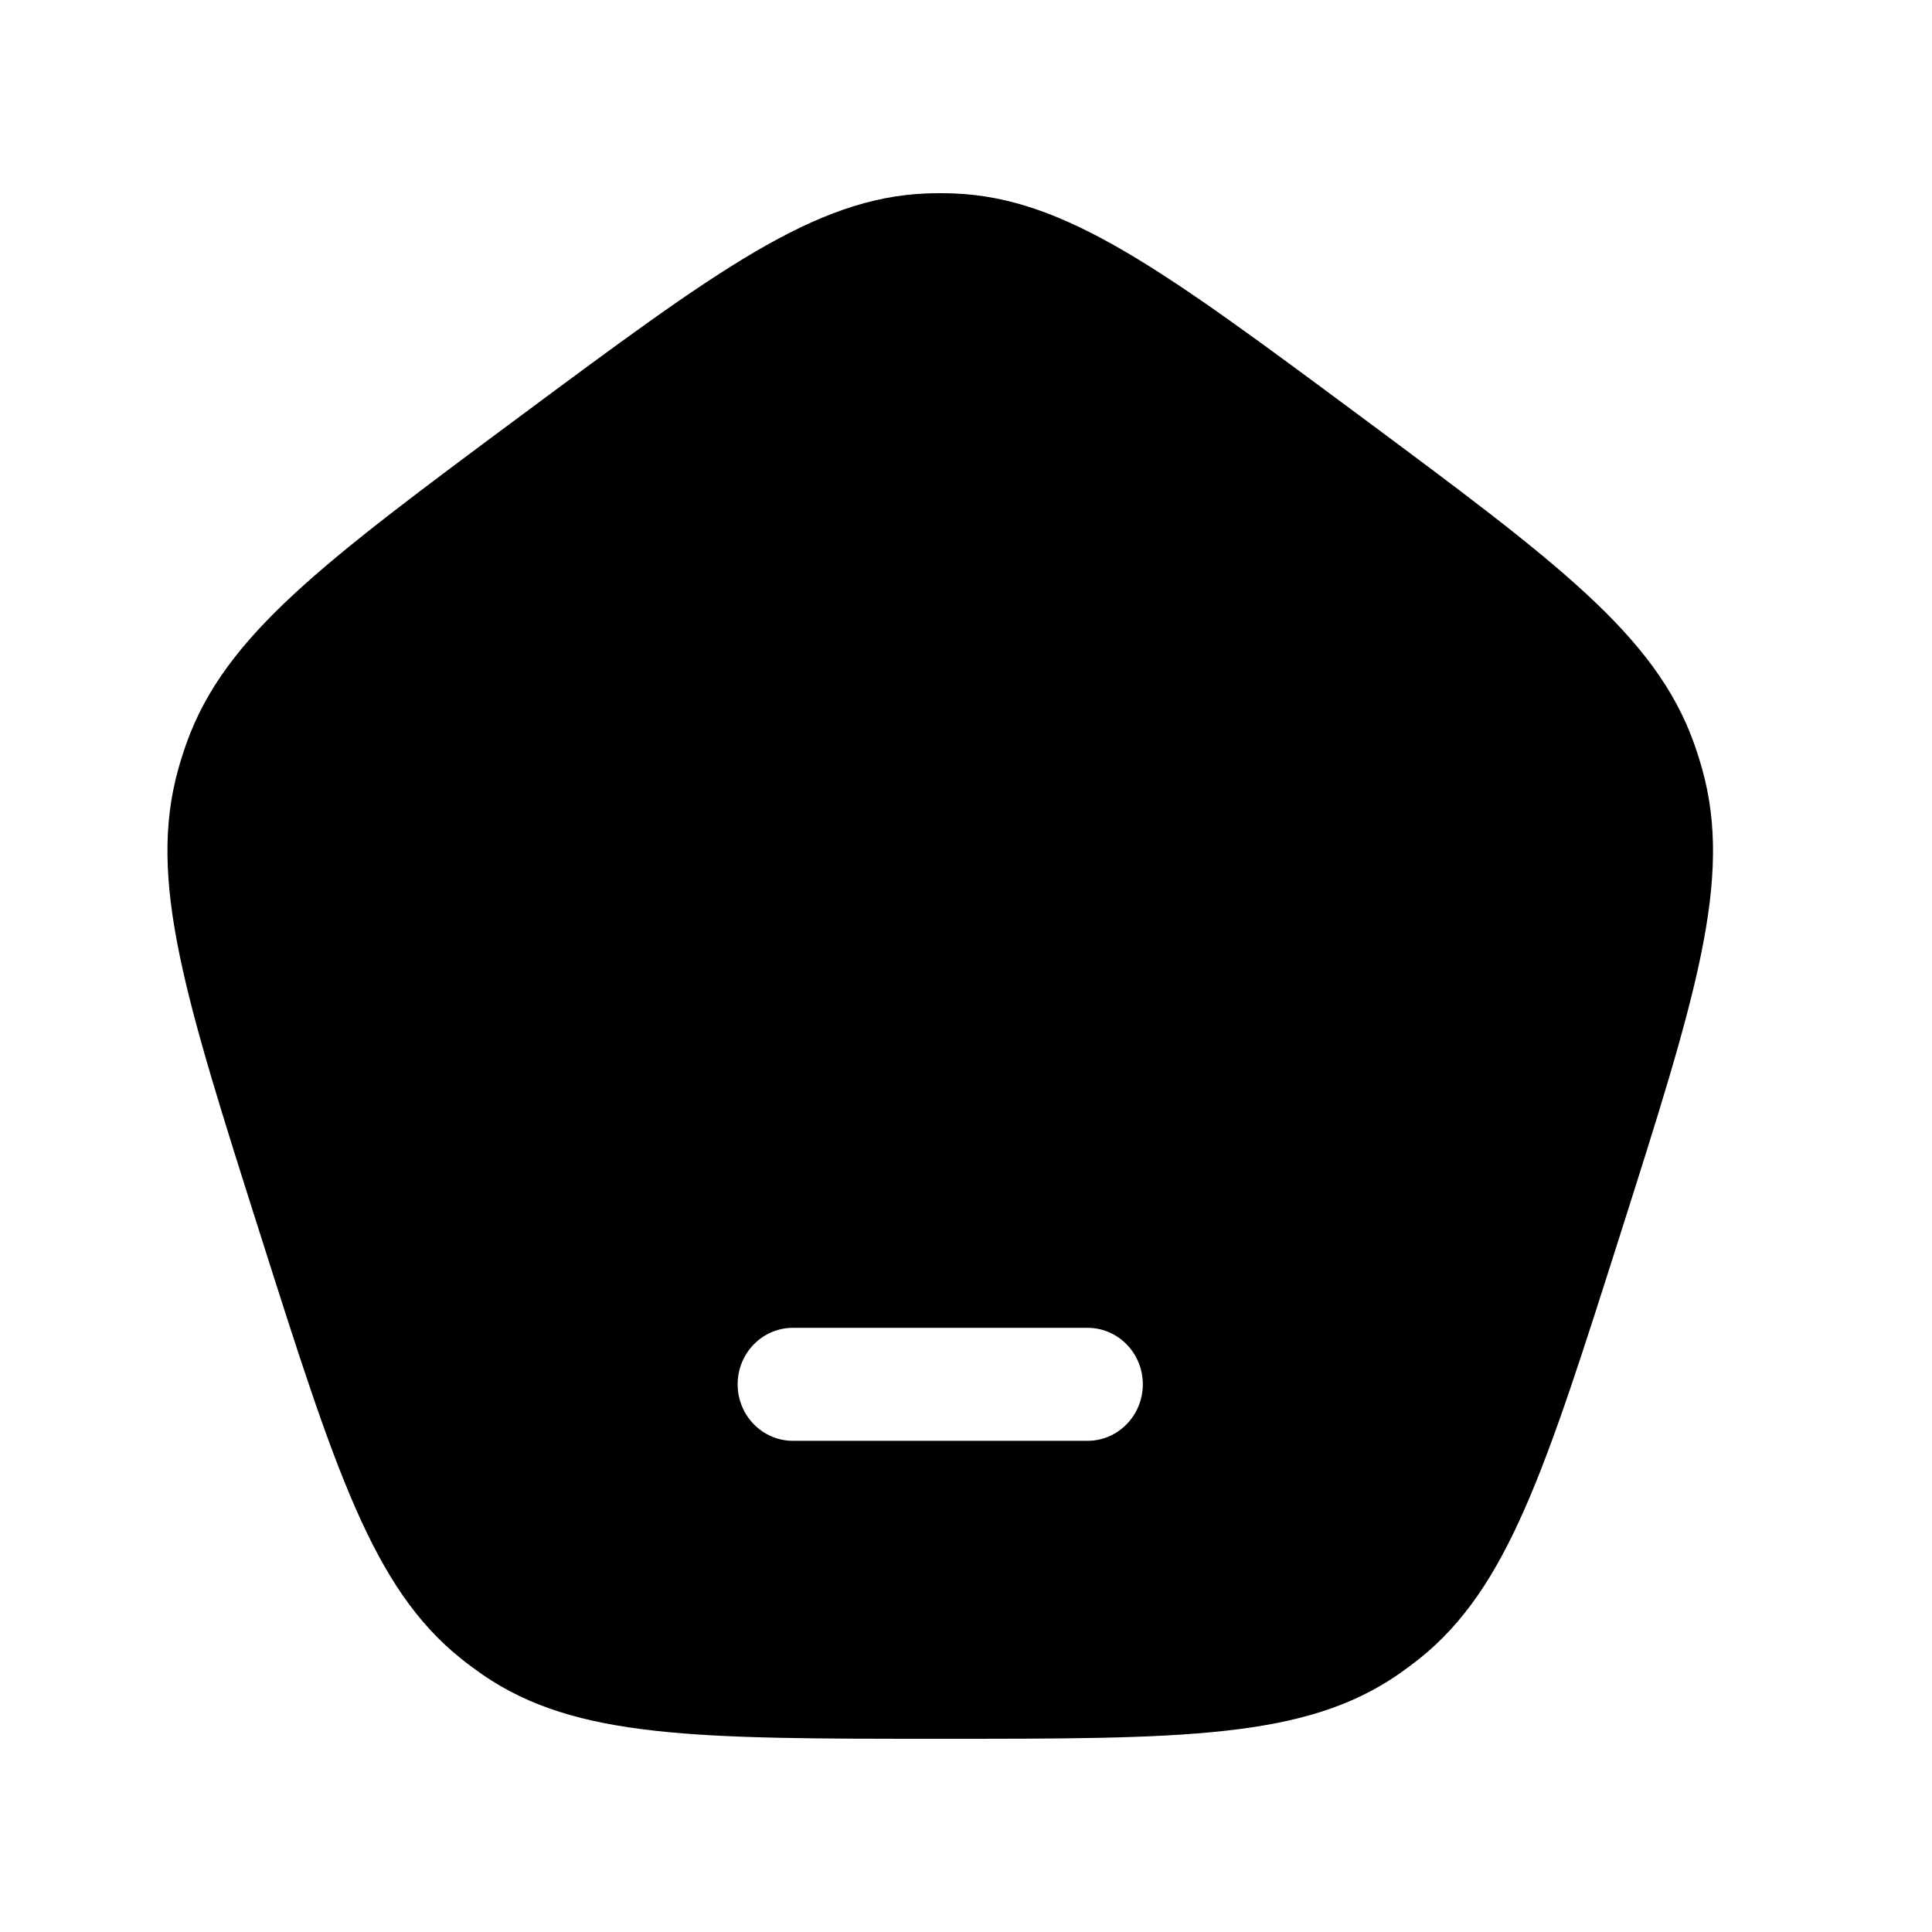 <svg width="25" height="25" viewBox="0 0 25 25" fill="none" xmlns="http://www.w3.org/2000/svg">
<path fill-rule="evenodd" clip-rule="evenodd" d="M6.727 5.389C4.185 7.277 2.913 8.221 2.414 9.615C2.374 9.727 2.338 9.84 2.306 9.955C1.908 11.383 2.394 12.91 3.365 15.964C4.336 19.019 4.821 20.546 5.965 21.462C6.056 21.535 6.151 21.605 6.247 21.672C7.453 22.5 9.024 22.5 12.167 22.5C15.309 22.5 16.88 22.5 18.086 21.672C18.183 21.605 18.277 21.535 18.369 21.462C19.512 20.546 19.998 19.019 20.969 15.964C21.94 12.91 22.425 11.383 22.027 9.955C21.995 9.84 21.959 9.727 21.919 9.615C21.42 8.221 20.149 7.277 17.607 5.389C15.064 3.502 13.793 2.558 12.341 2.503C12.225 2.499 12.108 2.499 11.992 2.503C10.54 2.558 9.269 3.502 6.727 5.389ZM10.26 17.182C9.865 17.182 9.545 17.509 9.545 17.913C9.545 18.316 9.865 18.644 10.26 18.644H14.073C14.468 18.644 14.788 18.316 14.788 17.913C14.788 17.509 14.468 17.182 14.073 17.182H10.26Z" fill="black"/>
</svg>
